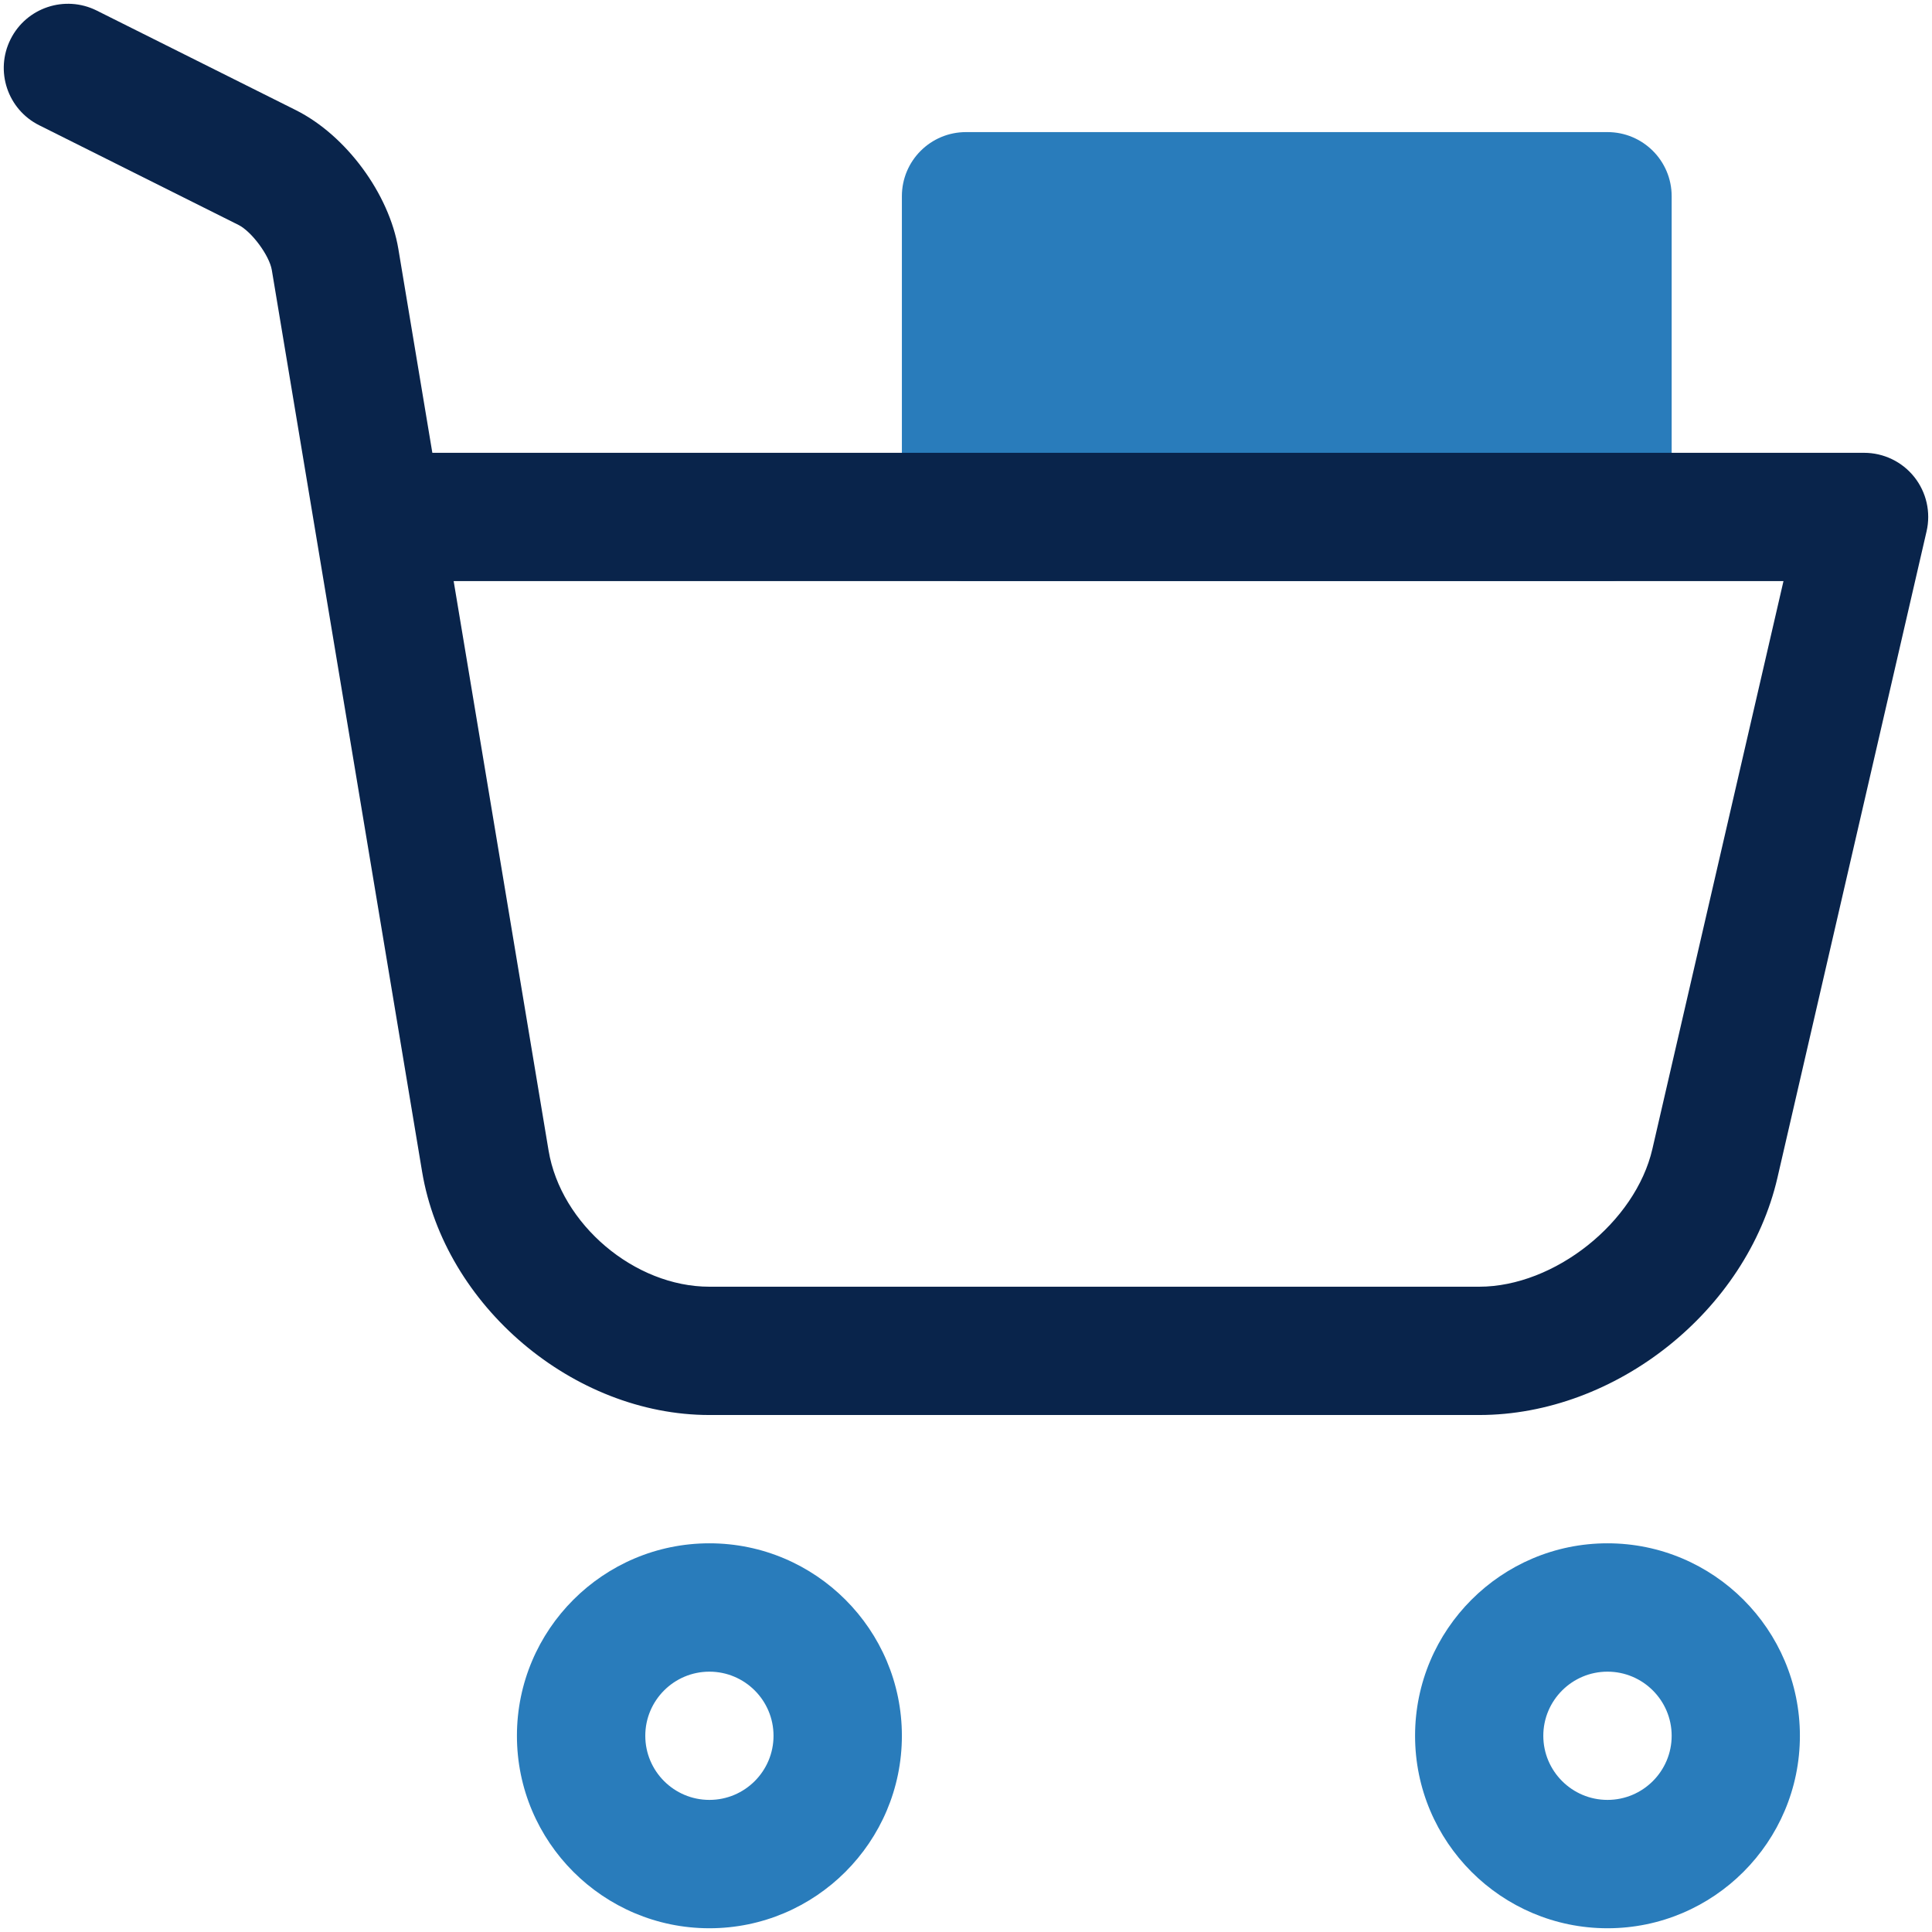 <svg width="32" height="32" viewBox="0 0 32 32" fill="none" xmlns="http://www.w3.org/2000/svg">
<path d="M26.625 2.188H16C15.413 2.188 14.938 2.663 14.938 3.25V8.562C14.938 9.15 15.413 9.625 16 9.625H26.625C27.212 9.625 27.688 9.15 27.688 8.562V3.25C27.688 2.663 27.212 2.188 26.625 2.188Z" fill="#297CBB"/>
<path d="M24.5 23.437H11.75C9.496 23.437 7.361 21.629 6.991 19.405L4.502 4.472C4.462 4.232 4.168 3.834 3.949 3.725L0.65 2.075C0.125 1.813 -0.088 1.175 0.175 0.65C0.437 0.126 1.074 -0.087 1.6 0.174L4.9 1.824C5.731 2.24 6.445 3.207 6.598 4.123L7.161 7.5H30.875C31.199 7.5 31.505 7.647 31.707 7.901C31.908 8.154 31.983 8.485 31.91 8.801L29.44 19.507C28.931 21.711 26.761 23.437 24.5 23.437ZM7.514 9.625L9.086 19.056C9.29 20.279 10.51 21.312 11.75 21.312H24.5C25.748 21.312 27.089 20.246 27.369 19.029L29.54 9.625H7.514Z" fill="#09244B"/>
<path d="M26.625 31.938C24.867 31.938 23.438 30.508 23.438 28.75C23.438 26.992 24.867 25.562 26.625 25.562C28.383 25.562 29.812 26.992 29.812 28.75C29.812 30.508 28.383 31.938 26.625 31.938ZM26.625 27.688C26.039 27.688 25.562 28.164 25.562 28.75C25.562 29.336 26.039 29.812 26.625 29.812C27.211 29.812 27.688 29.336 27.688 28.75C27.688 28.164 27.211 27.688 26.625 27.688Z" fill="#297CBB"/>
<path d="M11.75 31.938C9.992 31.938 8.562 30.508 8.562 28.75C8.562 26.992 9.992 25.562 11.75 25.562C13.508 25.562 14.938 26.992 14.938 28.75C14.938 30.508 13.508 31.938 11.75 31.938ZM11.75 27.688C11.164 27.688 10.688 28.164 10.688 28.75C10.688 29.336 11.164 29.812 11.75 29.812C12.336 29.812 12.812 29.336 12.812 28.75C12.812 28.164 12.336 27.688 11.75 27.688Z" fill="#297CBB"/>
</svg>
